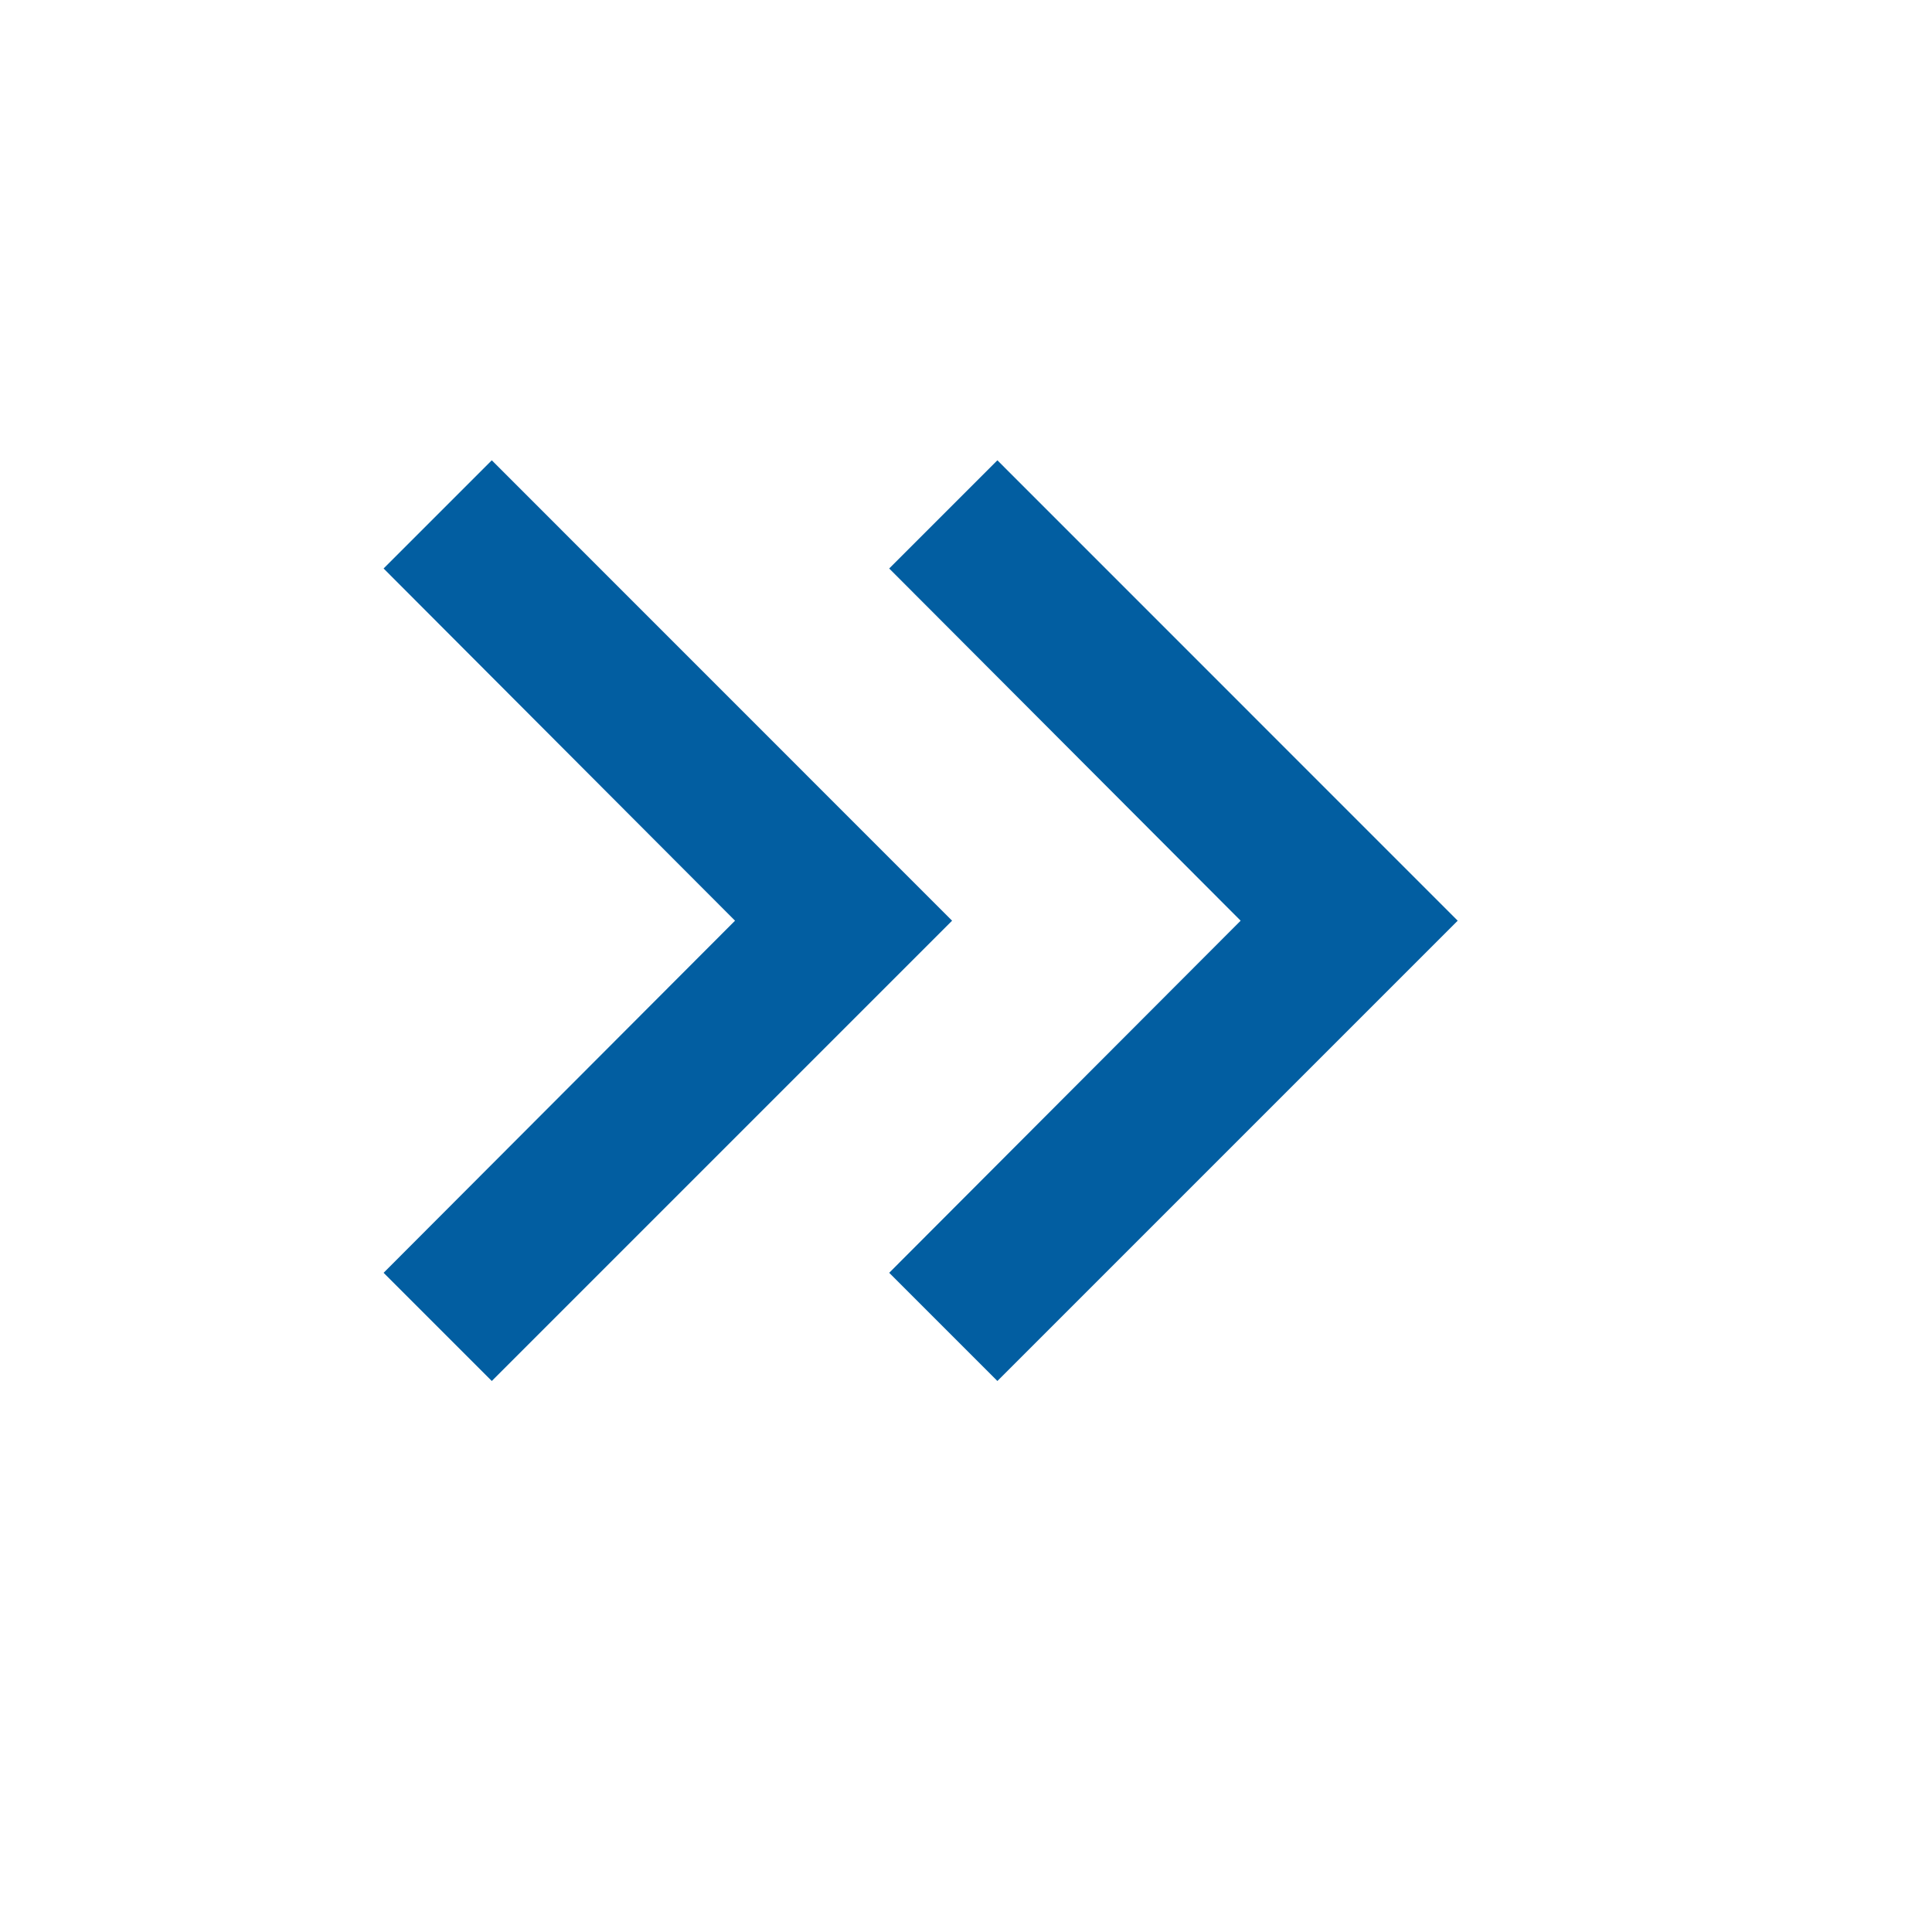 <svg width="20" height="20" viewBox="0 0 20 20" fill="none" xmlns="http://www.w3.org/2000/svg">
<path d="M5.091 4.765L3.971 5.885L7.609 9.531L3.971 13.176L5.091 14.296L9.856 9.531L5.091 4.765Z" fill="#025EA1"/>
<path d="M10.325 4.765L9.205 5.885L12.843 9.531L9.205 13.176L10.325 14.296L15.09 9.531L10.325 4.765Z" fill="#025EA1"/>
</svg>
